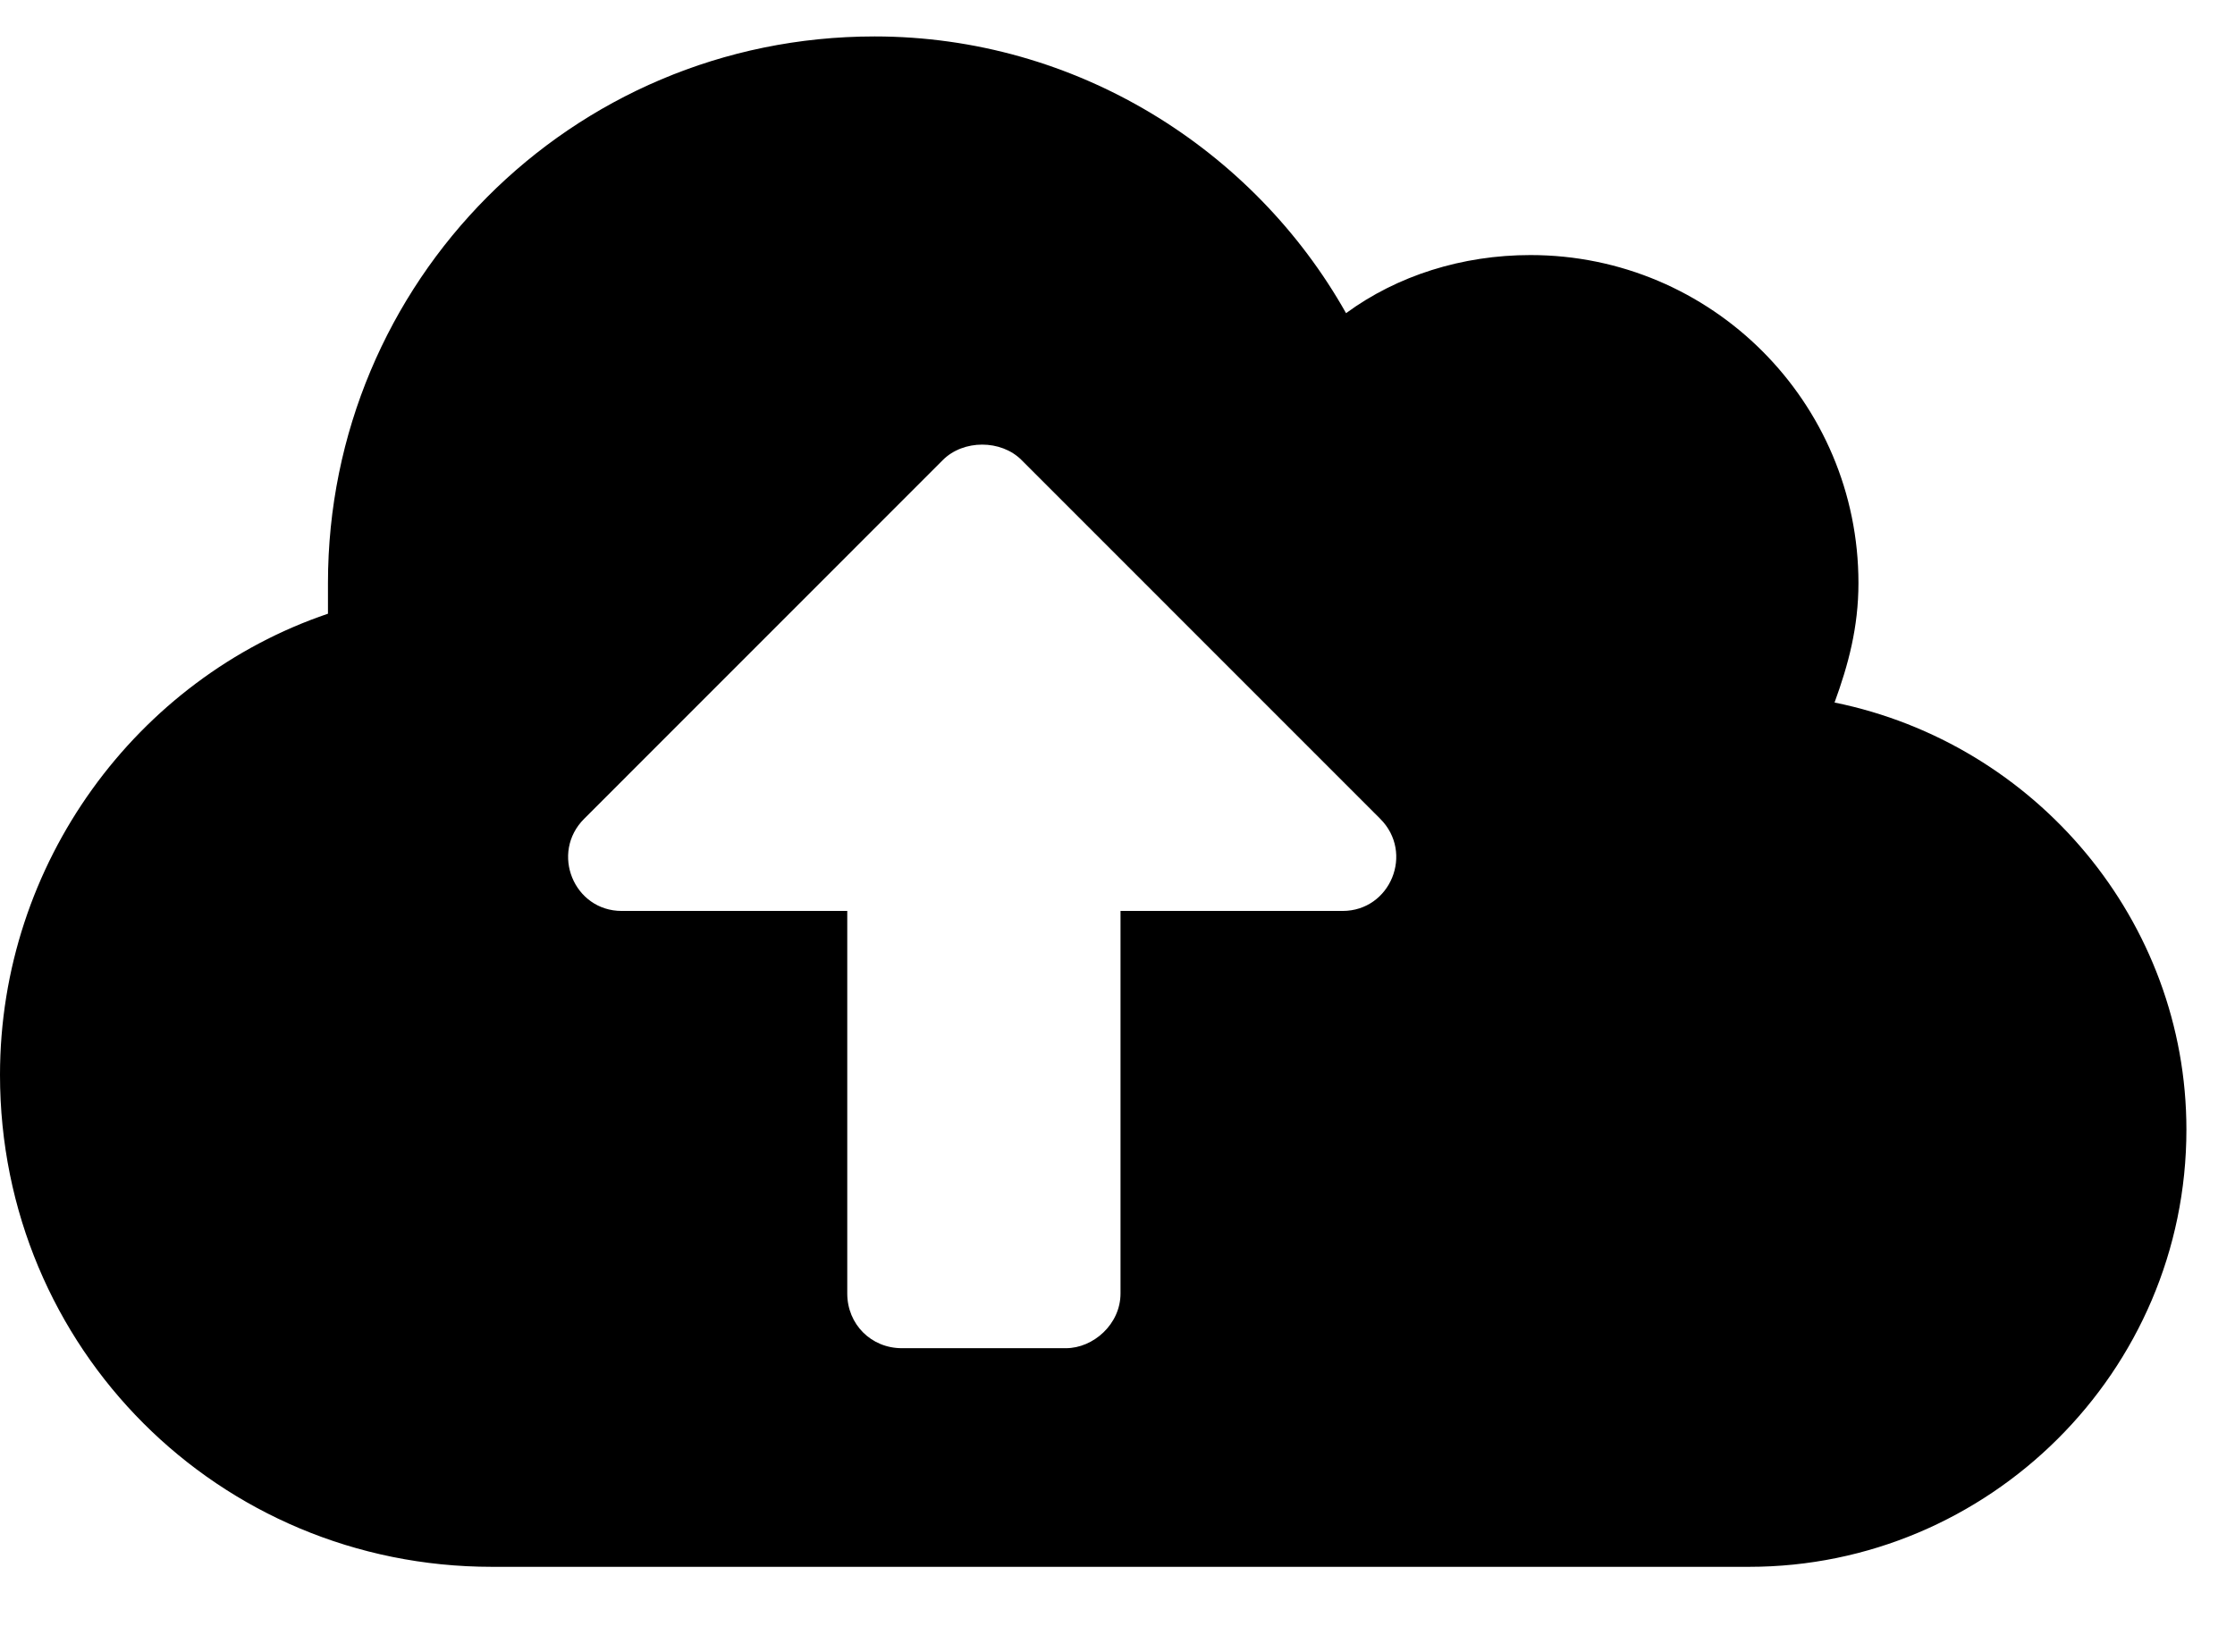 <svg width="23" height="17" viewBox="0 0 23 17" fill="none" xmlns="http://www.w3.org/2000/svg">
<path d="M18.879 7.23C19.02 6.844 19.125 6.457 19.125 6C19.125 4.137 17.613 2.625 15.75 2.625C15.047 2.625 14.379 2.836 13.852 3.223C12.902 1.535 11.074 0.375 9 0.375C5.871 0.375 3.375 2.906 3.375 6C3.375 6.105 3.375 6.211 3.375 6.316C1.406 6.984 0 8.883 0 11.062C0 13.875 2.25 16.125 5.062 16.125H18C20.461 16.125 22.5 14.121 22.5 11.625C22.5 9.48 20.953 7.652 18.879 7.23ZM13.816 9.375H11.531V13.312C11.531 13.629 11.25 13.875 10.969 13.875H9.281C8.965 13.875 8.719 13.629 8.719 13.312V9.375H6.398C5.906 9.375 5.66 8.777 6.012 8.426L9.703 4.734C9.914 4.523 10.301 4.523 10.512 4.734L14.203 8.426C14.555 8.777 14.309 9.375 13.816 9.375Z" fill="black"/>
</svg>

